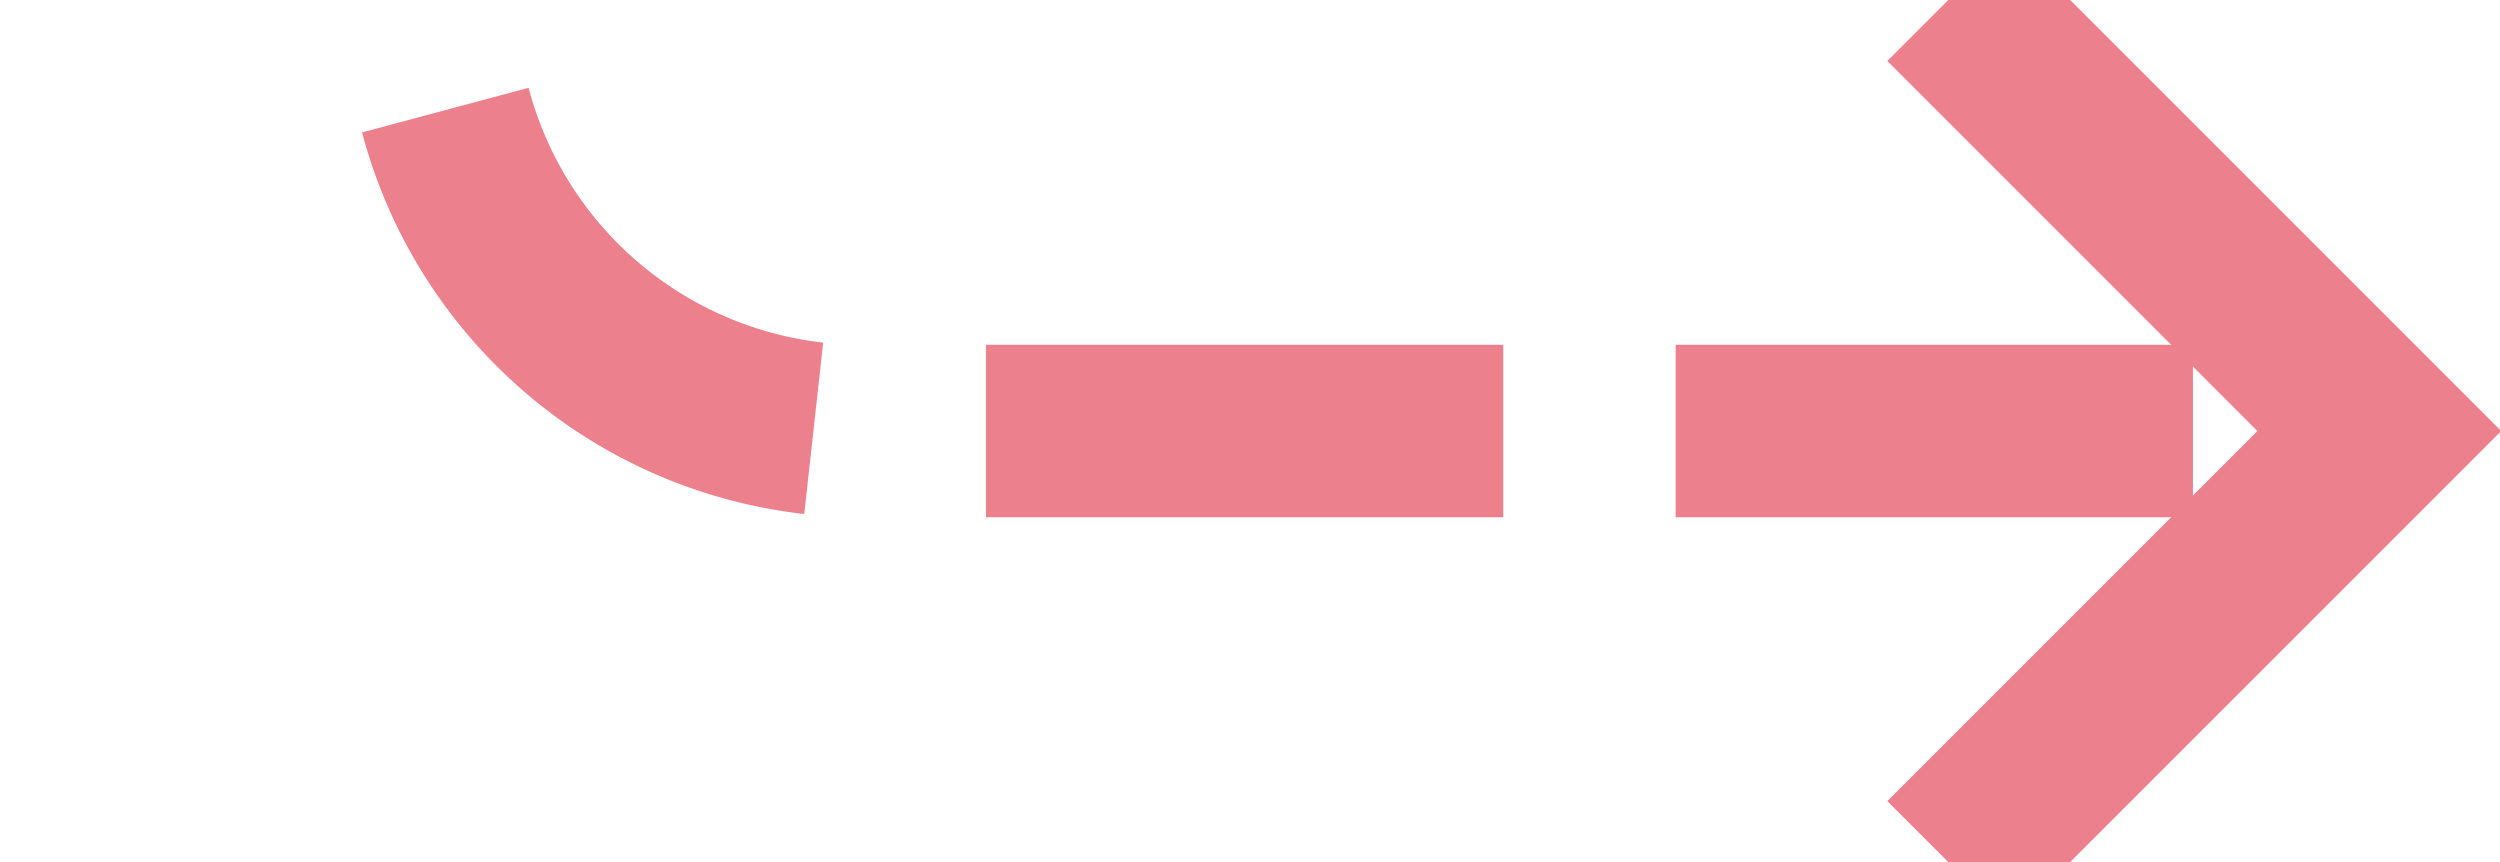 ﻿<?xml version="1.0" encoding="utf-8"?>
<svg version="1.1" xmlns:xlink="http://www.w3.org/1999/xlink" width="29px" height="10px" preserveAspectRatio="xMinYMid meet" viewBox="55 804  29 8" xmlns="http://www.w3.org/2000/svg">
  <path d="M 194 118  L 194 115  A 5 5 0 0 0 189 110 L 65 110  A 5 5 0 0 0 60 115 L 60 803  A 5 5 0 0 0 65 808 L 82 808  " stroke-width="2" stroke-dasharray="6,2" stroke="#ec808d" fill="none" />
  <path d="M 76.893 803.707  L 81.186 808  L 76.893 812.293  L 78.307 813.707  L 83.307 808.707  L 84.014 808  L 83.307 807.293  L 78.307 802.293  L 76.893 803.707  Z " fill-rule="nonzero" fill="#ec808d" stroke="none" />
</svg>